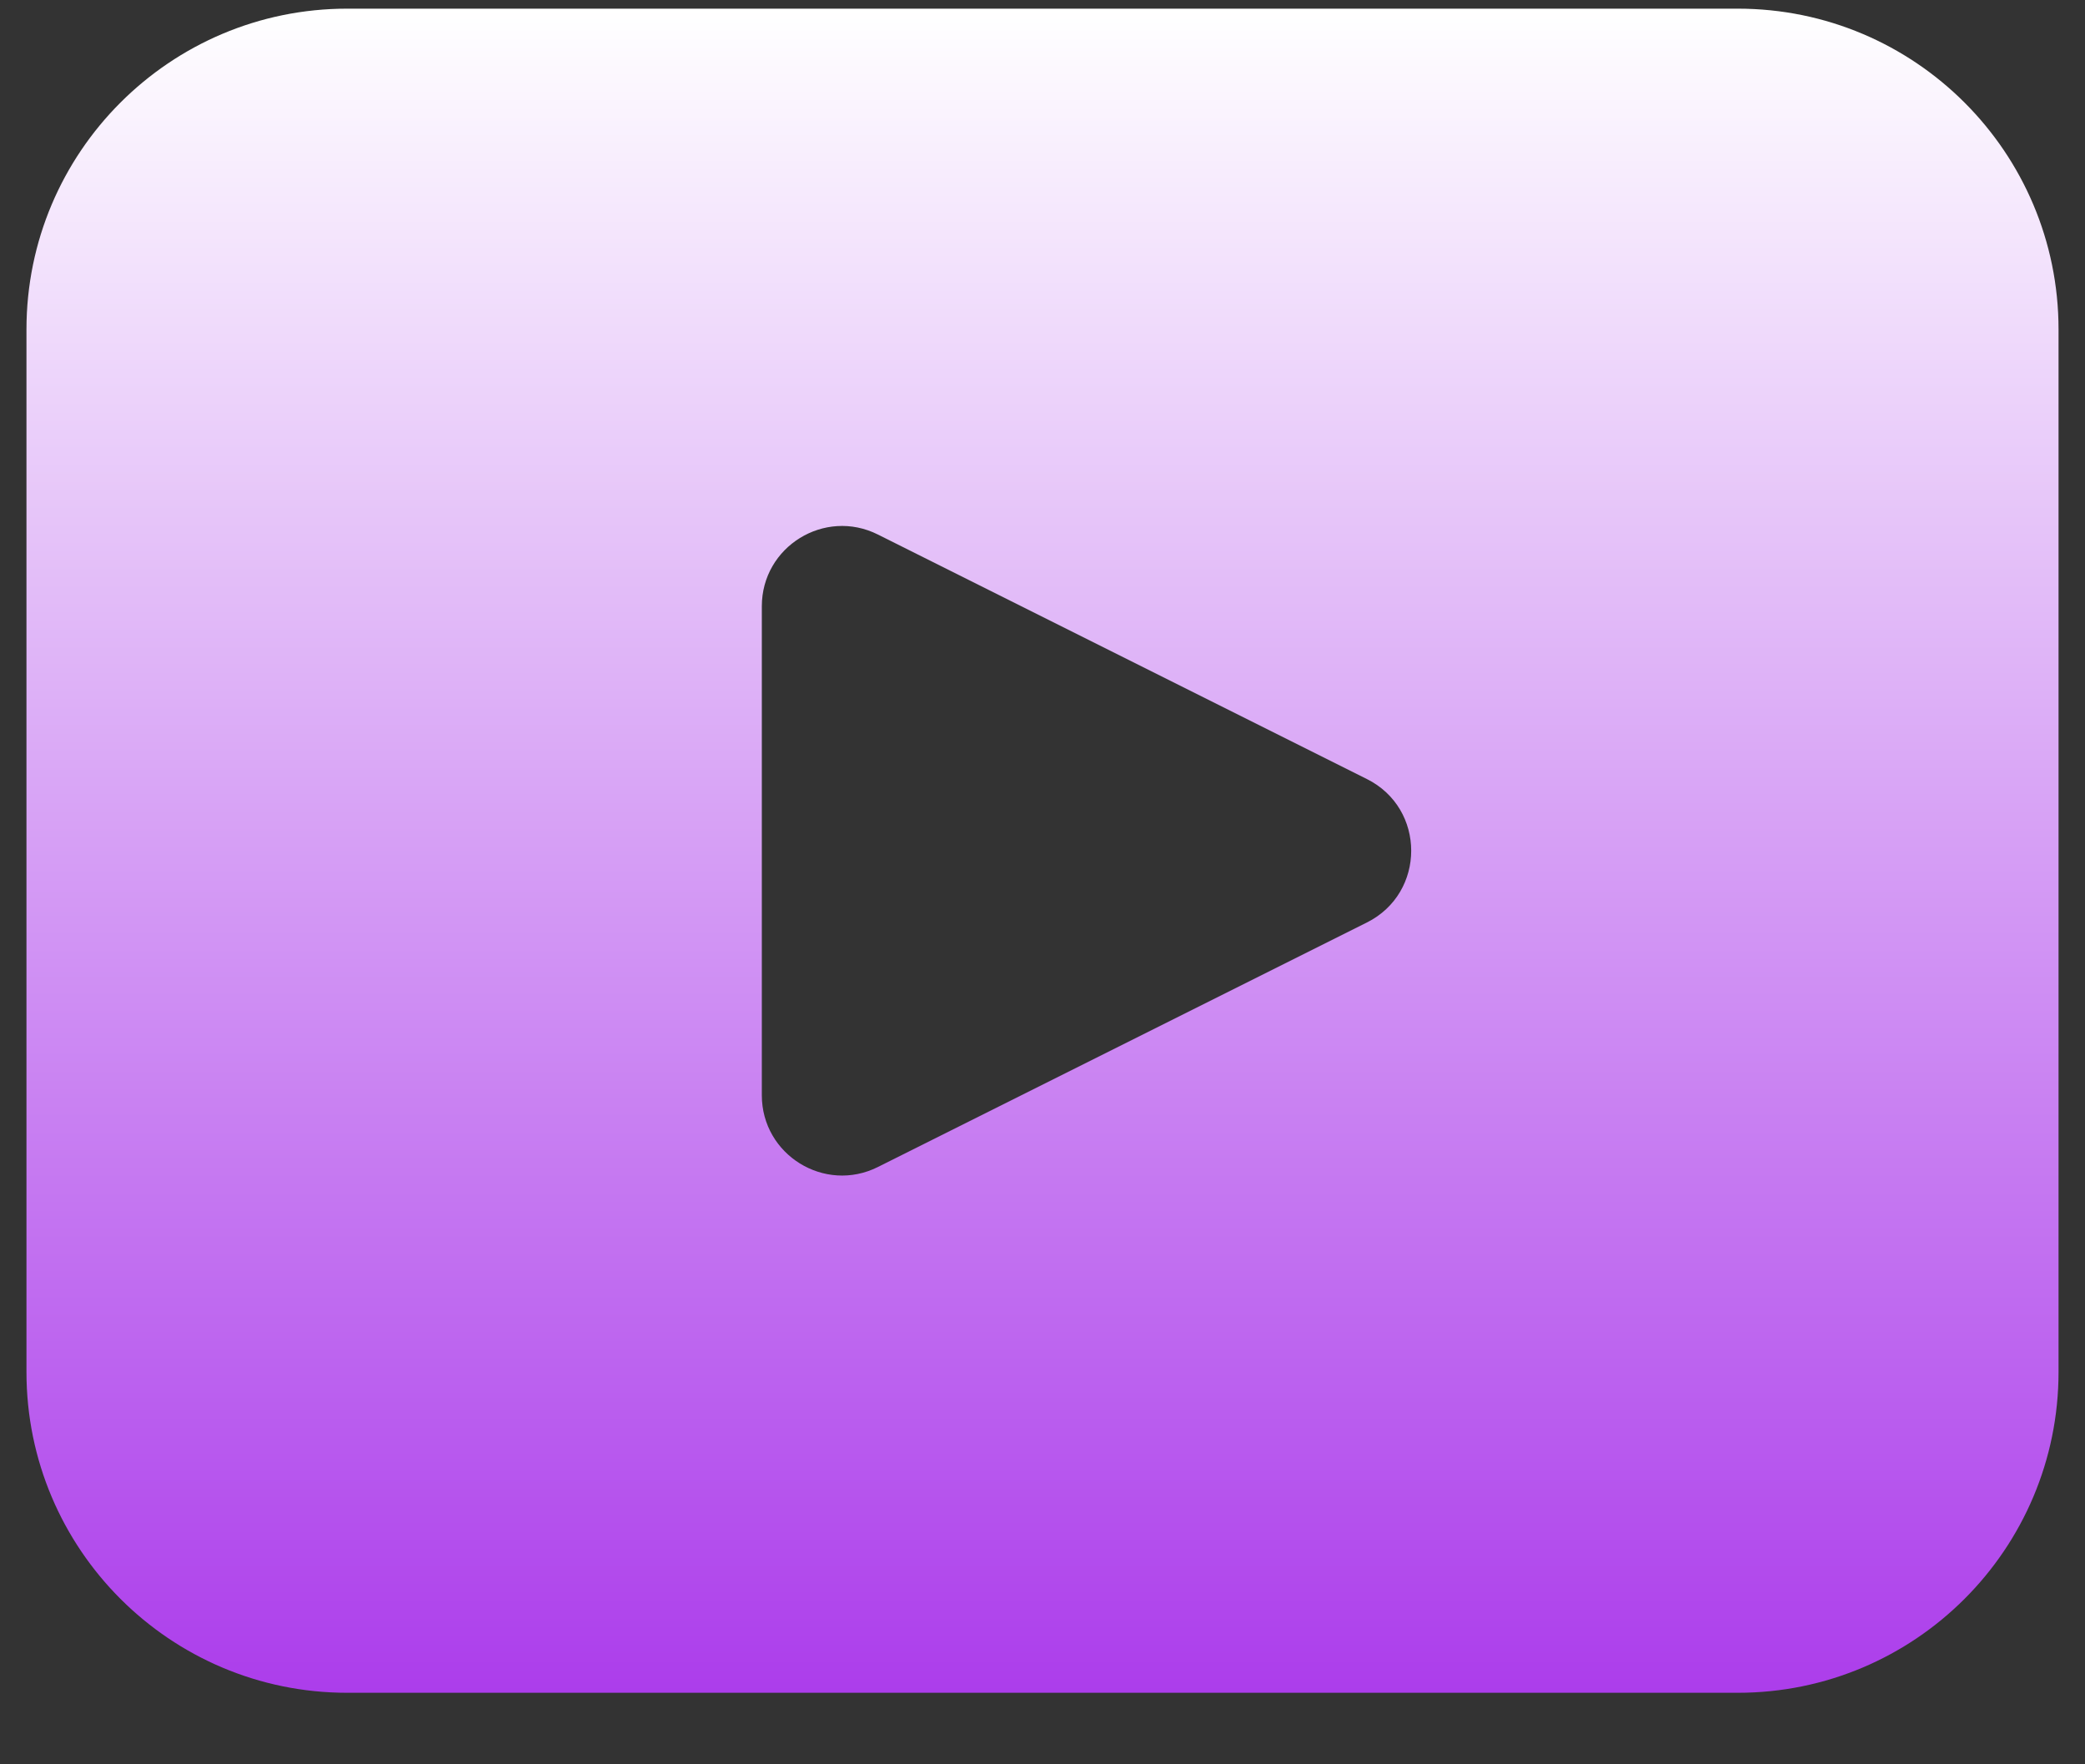 <svg width="26" height="22" viewBox="0 0 26 22" fill="none" xmlns="http://www.w3.org/2000/svg">
<rect x="0" y="0" width="26" height="22" fill="#333333" stroke="none"/>
<path fill-rule="evenodd" clip-rule="evenodd" d="M4.33 0.108C2.121 0.108 0.33 1.899 0.33 4.108V17.108C0.33 19.317 2.121 21.108 4.33 21.108H21.67C23.879 21.108 25.67 19.317 25.67 17.108V4.108C25.67 1.899 23.879 0.108 21.67 0.108H4.33ZM17.045 9.714L10.947 6.665C10.283 6.333 9.5 6.816 9.5 7.56V13.657C9.5 14.4 10.283 14.884 10.947 14.552L17.045 11.503C17.782 11.134 17.782 10.082 17.045 9.714Z" fill="url(#paint0_linear_296_1661)"/>
<defs>
<linearGradient id="paint0_linear_296_1661" x1="13" y1="0.108" x2="13" y2="21.108" gradientUnits="userSpaceOnUse">
<stop stop-color="white"/>
<stop offset="1" stop-color="#AC3DEB"/>
</linearGradient>
</defs>
</svg>
